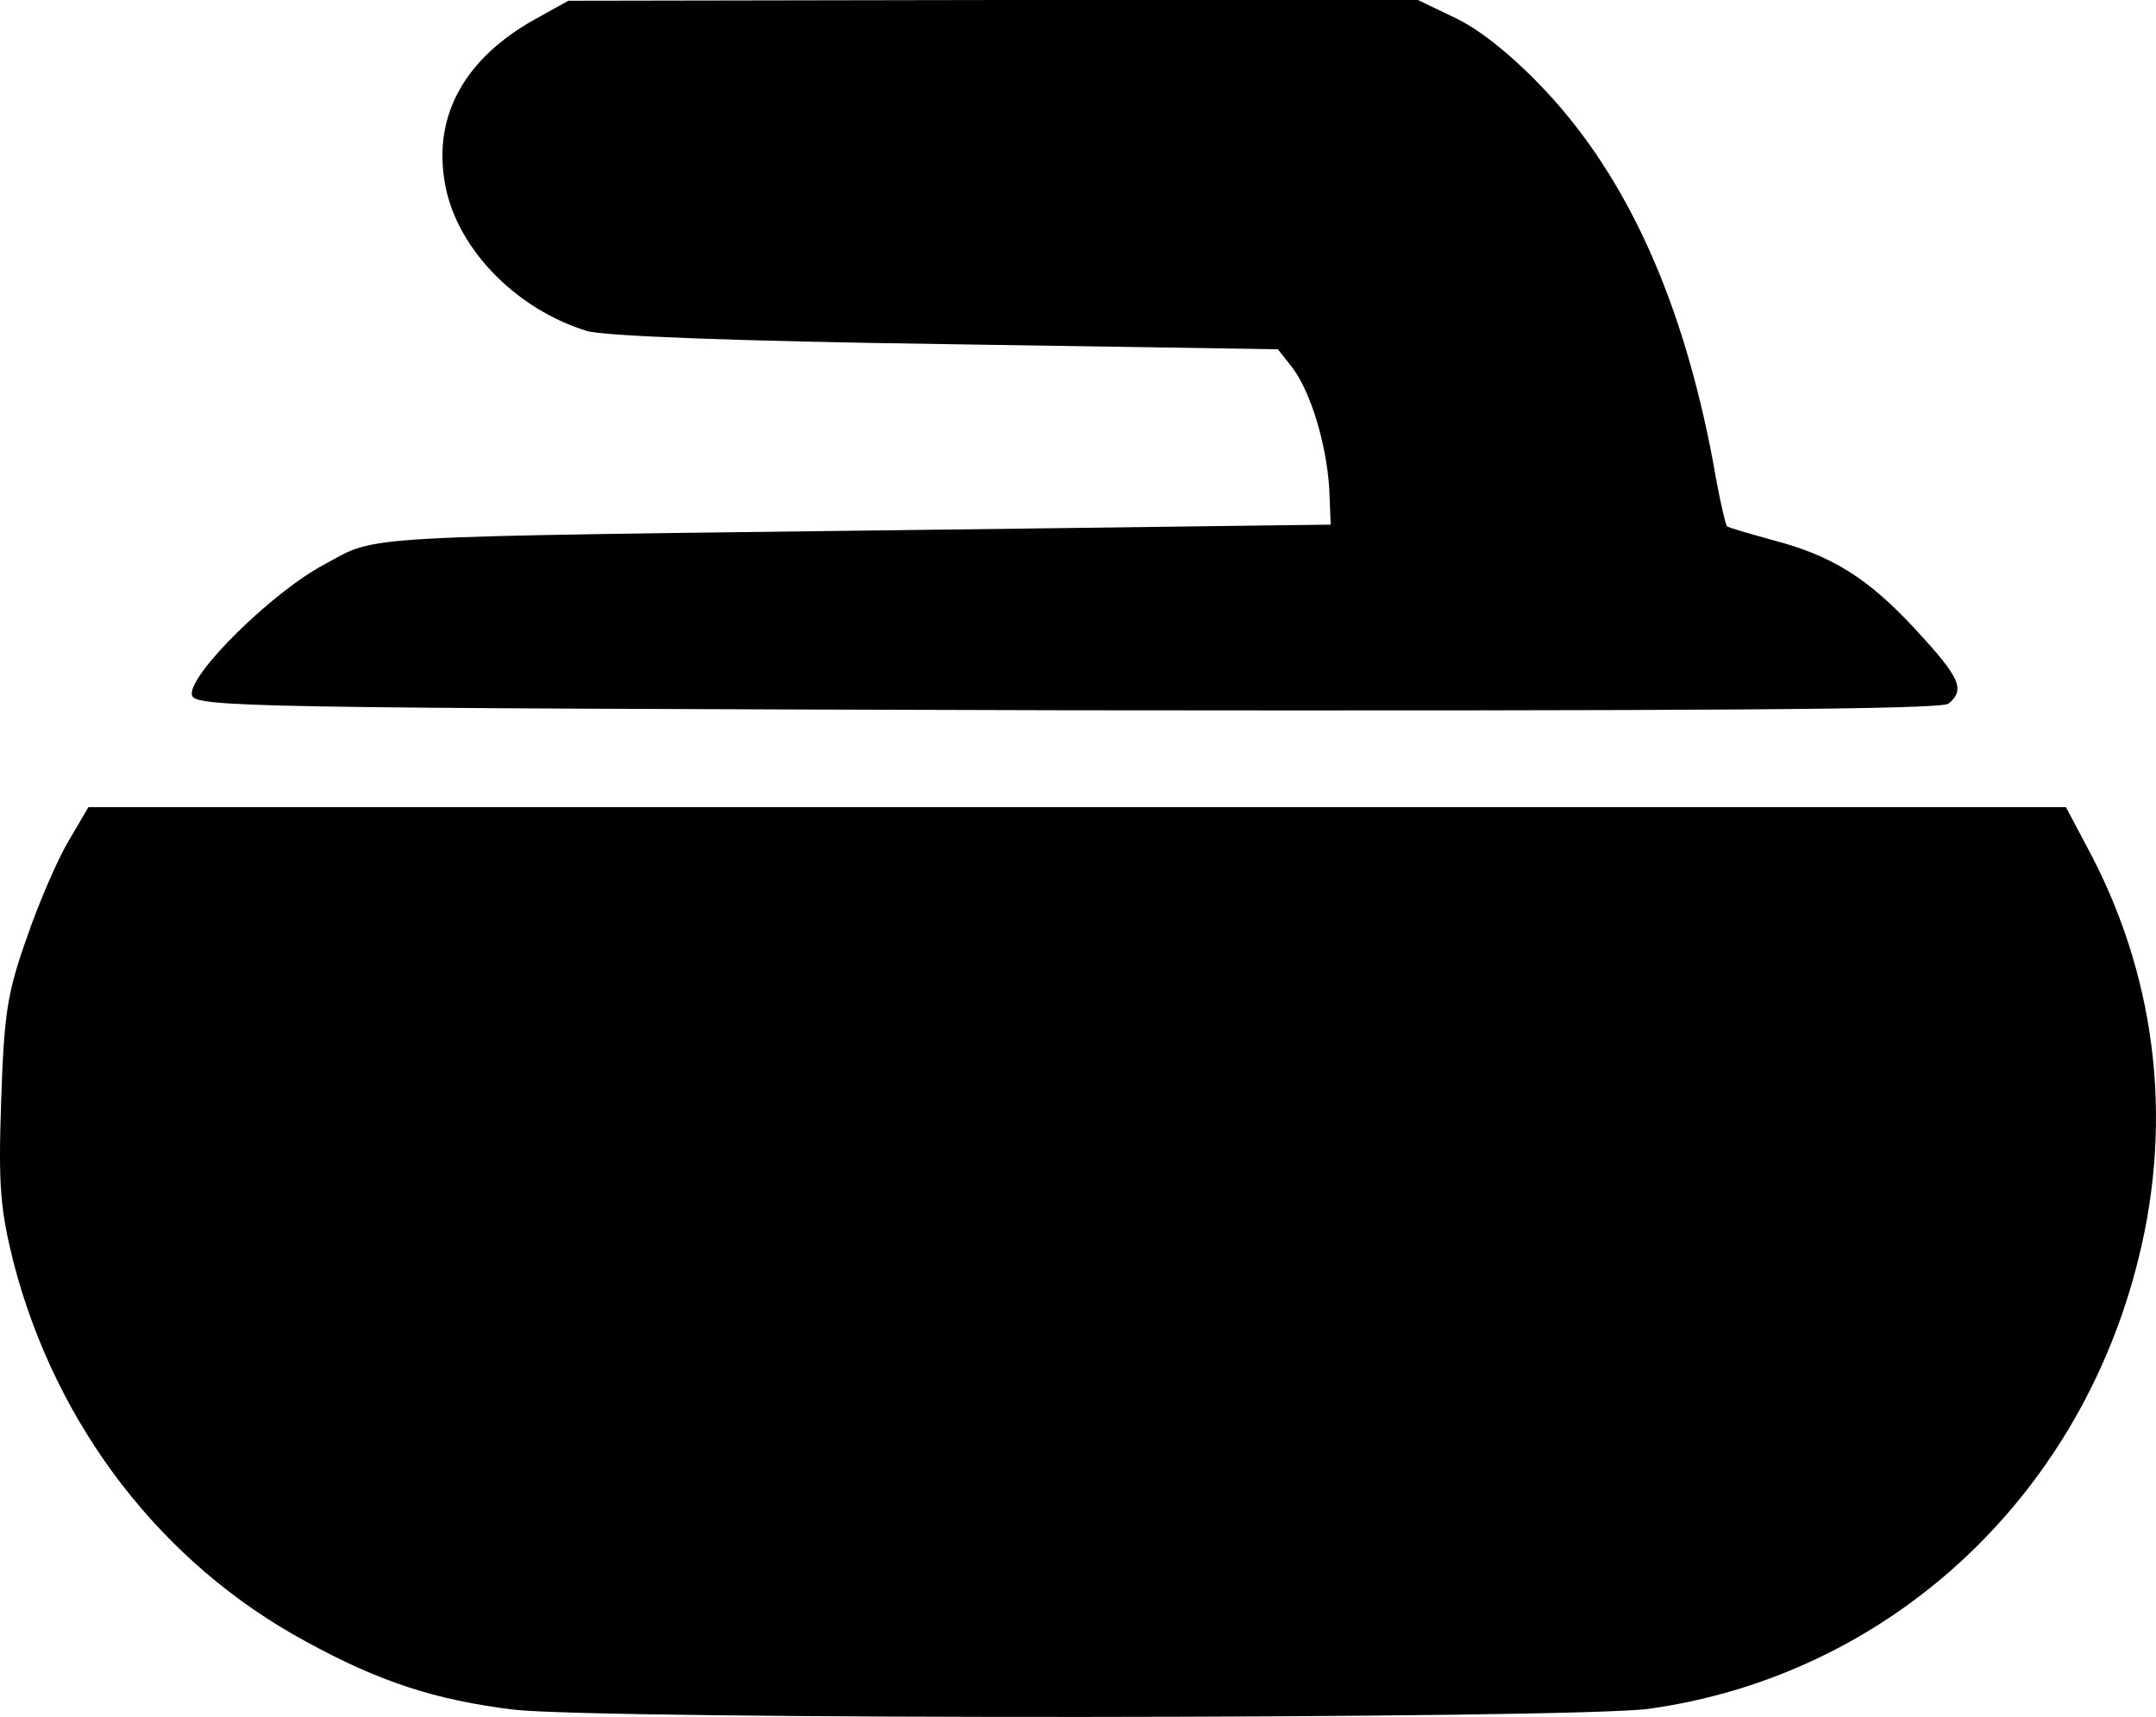 <?xml version="1.0" encoding="UTF-8" standalone="no"?>
<svg
   xmlns:dc="http://purl.org/dc/elements/1.1/"
   xmlns:cc="http://creativecommons.org/ns#"
   xmlns:rdf="http://www.w3.org/1999/02/22-rdf-syntax-ns#"
   xmlns:svg="http://www.w3.org/2000/svg"
   xmlns="http://www.w3.org/2000/svg"
   xmlns:sodipodi="http://sodipodi.sourceforge.net/DTD/sodipodi-0.dtd"
   xmlns:inkscape="http://www.inkscape.org/namespaces/inkscape"
   version="1.0"
   width="367.293"
   height="292.502"
   viewBox="0 0 293.834 234.001"
   preserveAspectRatio="xMidYMid meet"
   id="svg2"
   inkscape:version="0.48.5 r10040"
   sodipodi:docname="curling_stone.svg">
  <defs
     id="defs14" />
  <sodipodi:namedview
     pagecolor="#ffffff"
     bordercolor="#666666"
     borderopacity="1"
     objecttolerance="10"
     gridtolerance="10"
     guidetolerance="10"
     inkscape:pageopacity="0"
     inkscape:pageshadow="2"
     inkscape:window-width="640"
     inkscape:window-height="480"
     id="namedview12"
     showgrid="false"
     fit-margin-top="0"
     fit-margin-left="0"
     fit-margin-right="0"
     fit-margin-bottom="0"
     inkscape:zoom="0.45085449"
     inkscape:cx="183.69531"
     inkscape:cy="146.25167"
     inkscape:window-x="0"
     inkscape:window-y="0"
     inkscape:window-maximized="0"
     inkscape:current-layer="svg2" />
  <g
     transform="matrix(0.1,0,0,-0.1,-109.044,373)"
     id="g6">
    <path
       d="m 1820,3704 c -95,-53 -138,-129 -124,-219 13,-89 94,-175 194,-206 22,-7 205,-14 488,-18 l 454,-7 19,-24 c 26,-34 47,-105 51,-165 l 2,-50 -544,-7 c -800,-10 -753,-7 -827,-47 -72,-38 -186,-151 -181,-178 3,-17 67,-18 1192,-21 870,-1 1192,1 1202,9 23,19 16,35 -43,99 -66,72 -116,103 -197,124 -32,9 -61,17 -62,19 -2,2 -11,41 -19,88 -41,218 -116,385 -227,504 -43,46 -87,82 -121,99 l -54,26 -579,0 -579,-1 -45,-25 z"
       id="path8"/>
    <path
       d="m 1184,2584 c -15,-25 -41,-85 -57,-132 -27,-76 -31,-104 -35,-223 -4,-116 -1,-148 17,-220 58,-223 202,-410 398,-516 100,-55 177,-80 283,-93 117,-14 1443,-13 1547,1 325,45 587,285 668,614 48,193 23,390 -72,564 l -27,51 -1348,0 -1347,0 -27,-46 z"
       id="path10"/>
  </g>
</svg>
